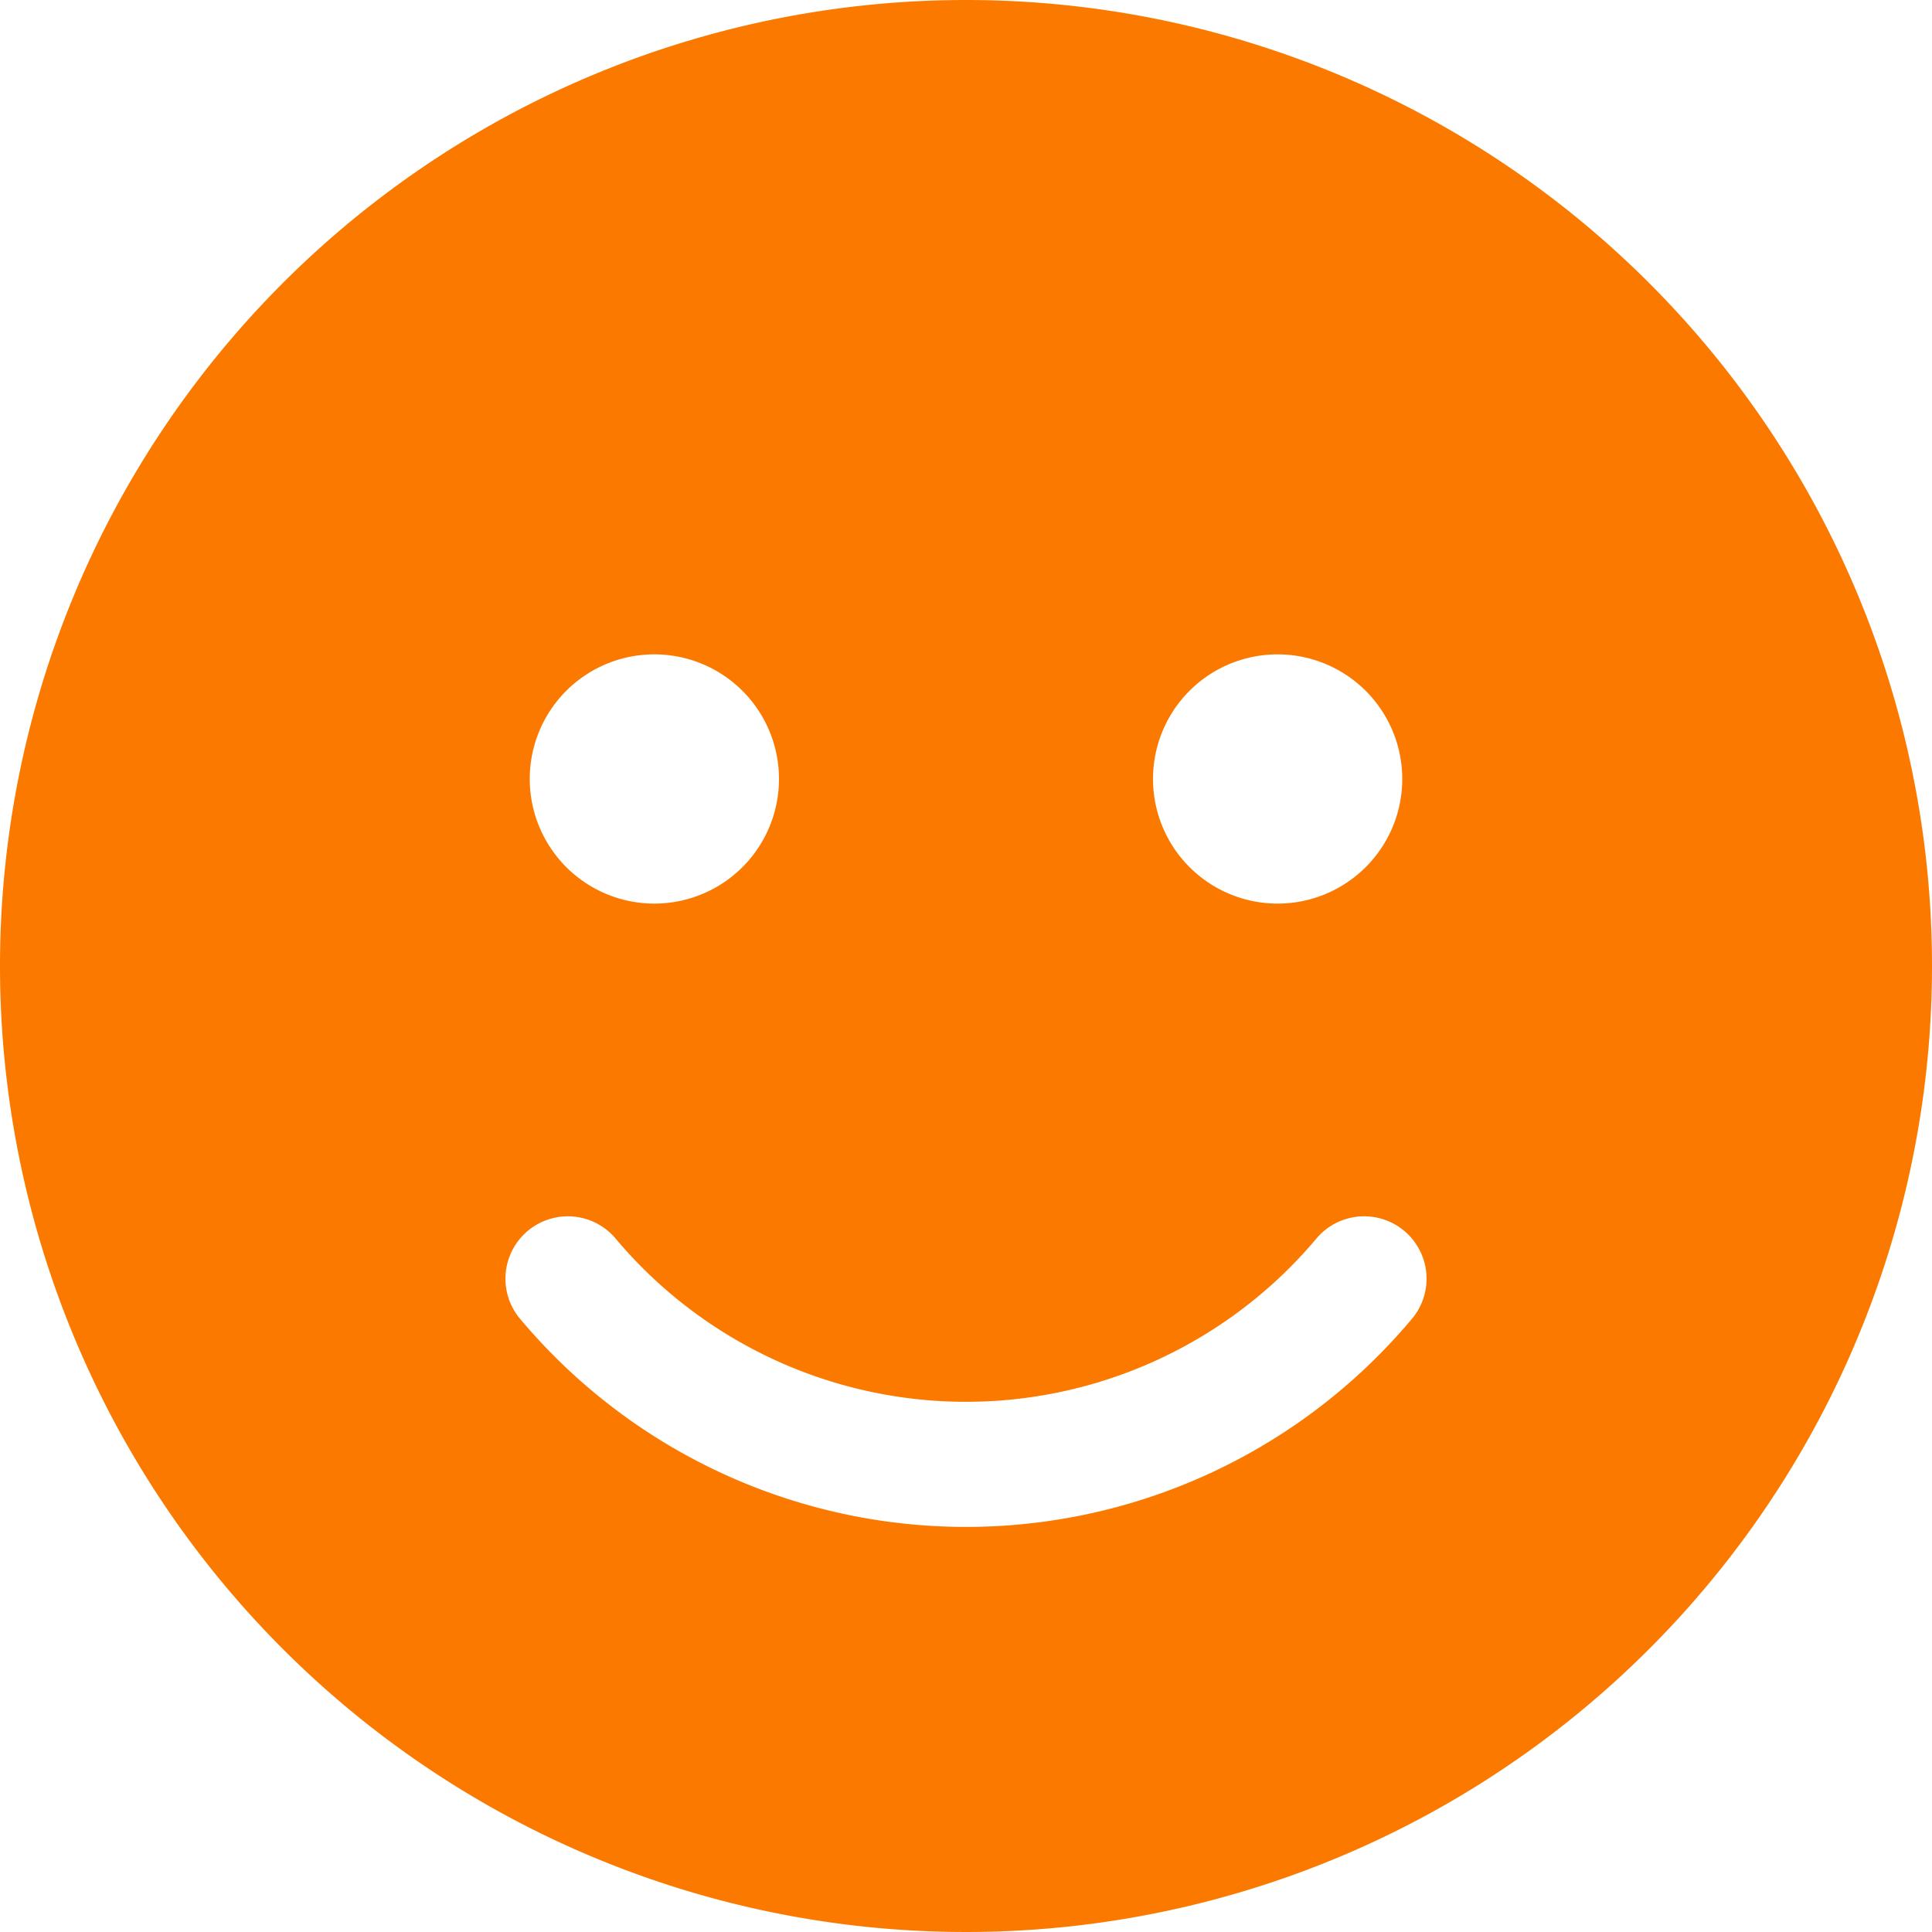 <svg xmlns="http://www.w3.org/2000/svg" width="20" height="20" viewBox="0 0 20 20"><defs><style>.a{fill:#fc7900;}</style></defs><path class="a" d="M10,8A10,10,0,1,0,20,18,10,10,0,0,0,10,8Zm3.226,6.774a1.29,1.29,0,1,1-1.29,1.29A1.289,1.289,0,0,1,13.226,14.774Zm-6.452,0a1.29,1.29,0,1,1-1.29,1.29A1.289,1.289,0,0,1,6.774,14.774Zm7.855,6.863a6.023,6.023,0,0,1-9.258,0,.646.646,0,0,1,.992-.827,4.738,4.738,0,0,0,7.274,0,.646.646,0,0,1,.992.827Z" transform="translate(0 -8)"/></svg>